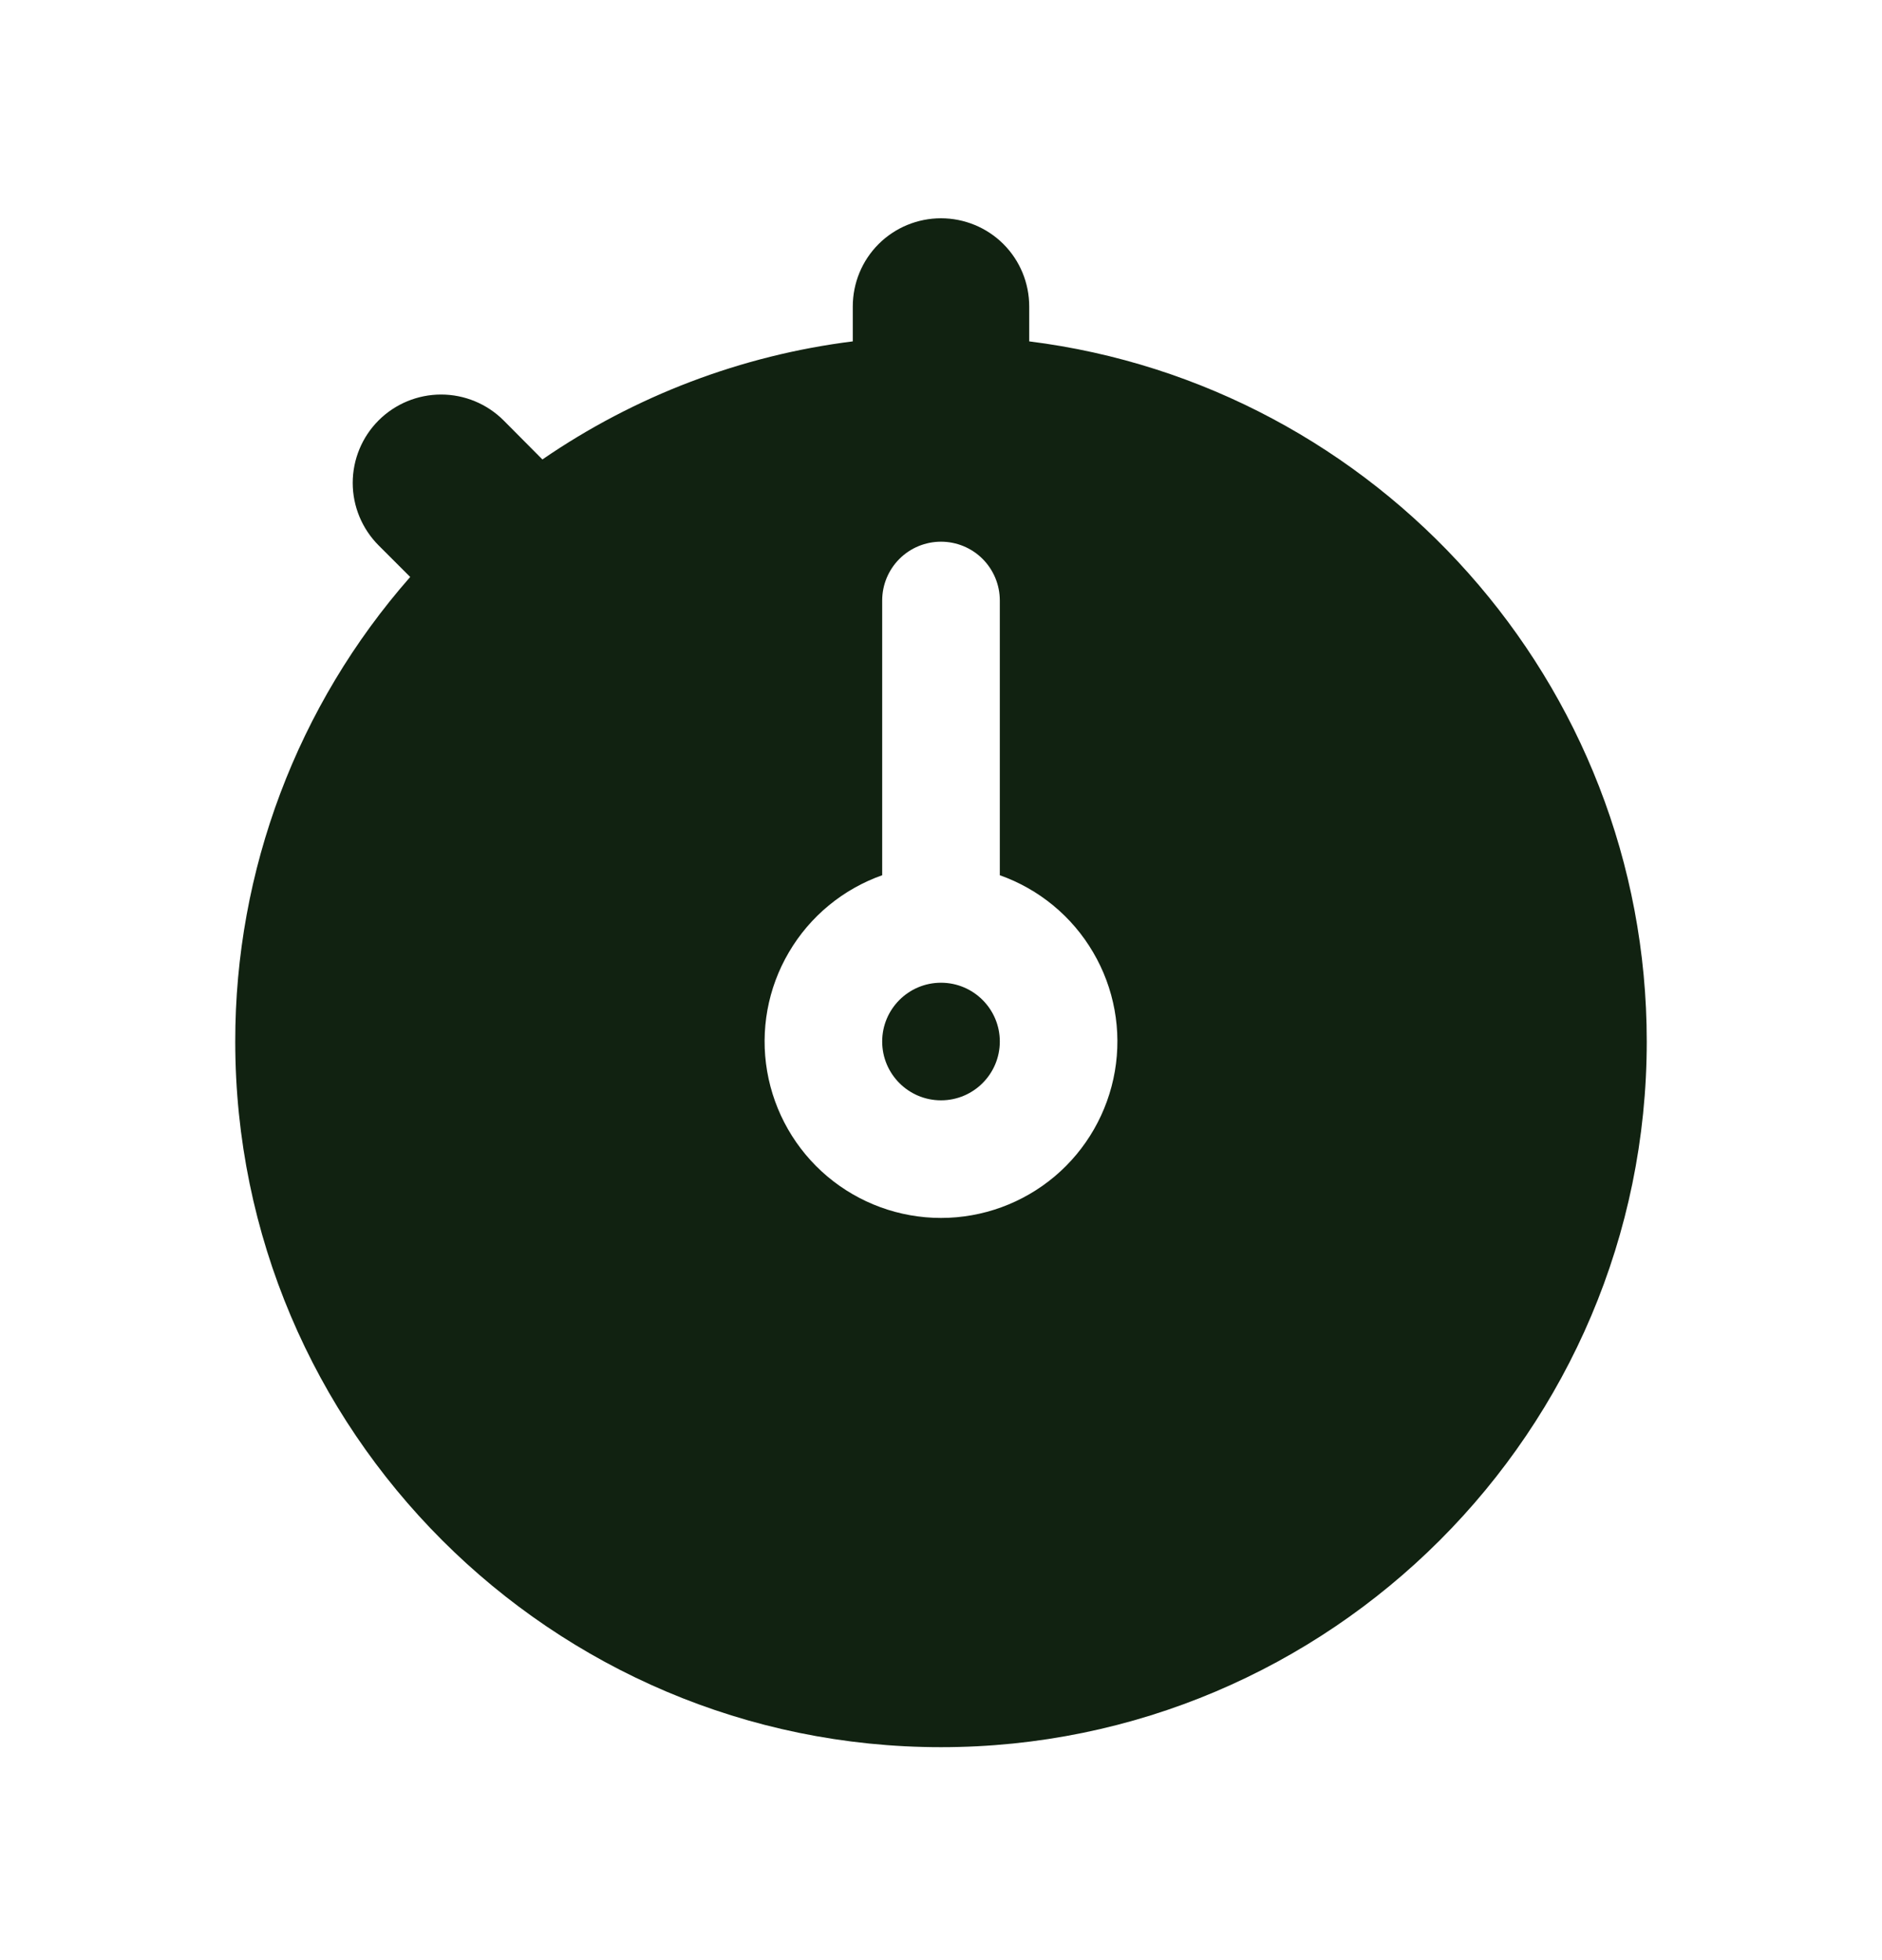 <svg width="24" height="25" viewBox="0 0 24 25" fill="none" xmlns="http://www.w3.org/2000/svg">
<path d="M12 14.034C12.414 14.034 12.75 13.698 12.75 13.284C12.75 12.87 12.414 12.534 12 12.534C11.586 12.534 11.25 12.87 11.25 13.284C11.25 13.698 11.586 14.034 12 14.034Z" fill="#112211"/>
<path d="M13.125 4.354V3.909C13.125 3.61 13.007 3.324 12.796 3.113C12.585 2.902 12.298 2.784 12 2.784C11.702 2.784 11.415 2.902 11.204 3.113C10.993 3.324 10.875 3.61 10.875 3.909V4.354C9.454 4.532 8.097 5.049 6.917 5.86L6.422 5.362C6.211 5.151 5.924 5.032 5.625 5.032C5.326 5.032 5.039 5.151 4.828 5.362C4.617 5.573 4.498 5.86 4.498 6.159C4.498 6.458 4.617 6.744 4.828 6.956L5.231 7.359C3.791 8.997 2.998 11.103 3 13.284C3 18.247 7.037 22.284 12 22.284C16.963 22.284 21 18.247 21 13.284C21 8.702 17.558 4.909 13.125 4.354ZM12 15.534C11.469 15.534 10.956 15.346 10.55 15.004C10.145 14.662 9.873 14.187 9.783 13.664C9.693 13.141 9.791 12.603 10.06 12.146C10.328 11.688 10.75 11.34 11.25 11.163V7.659C11.25 7.46 11.329 7.269 11.47 7.128C11.61 6.988 11.801 6.909 12 6.909C12.199 6.909 12.39 6.988 12.53 7.128C12.671 7.269 12.75 7.46 12.75 7.659V11.163C13.25 11.34 13.672 11.688 13.94 12.146C14.209 12.603 14.307 13.141 14.217 13.664C14.127 14.187 13.855 14.662 13.45 15.004C13.044 15.346 12.531 15.534 12 15.534Z" fill="#112211"/>
</svg>
